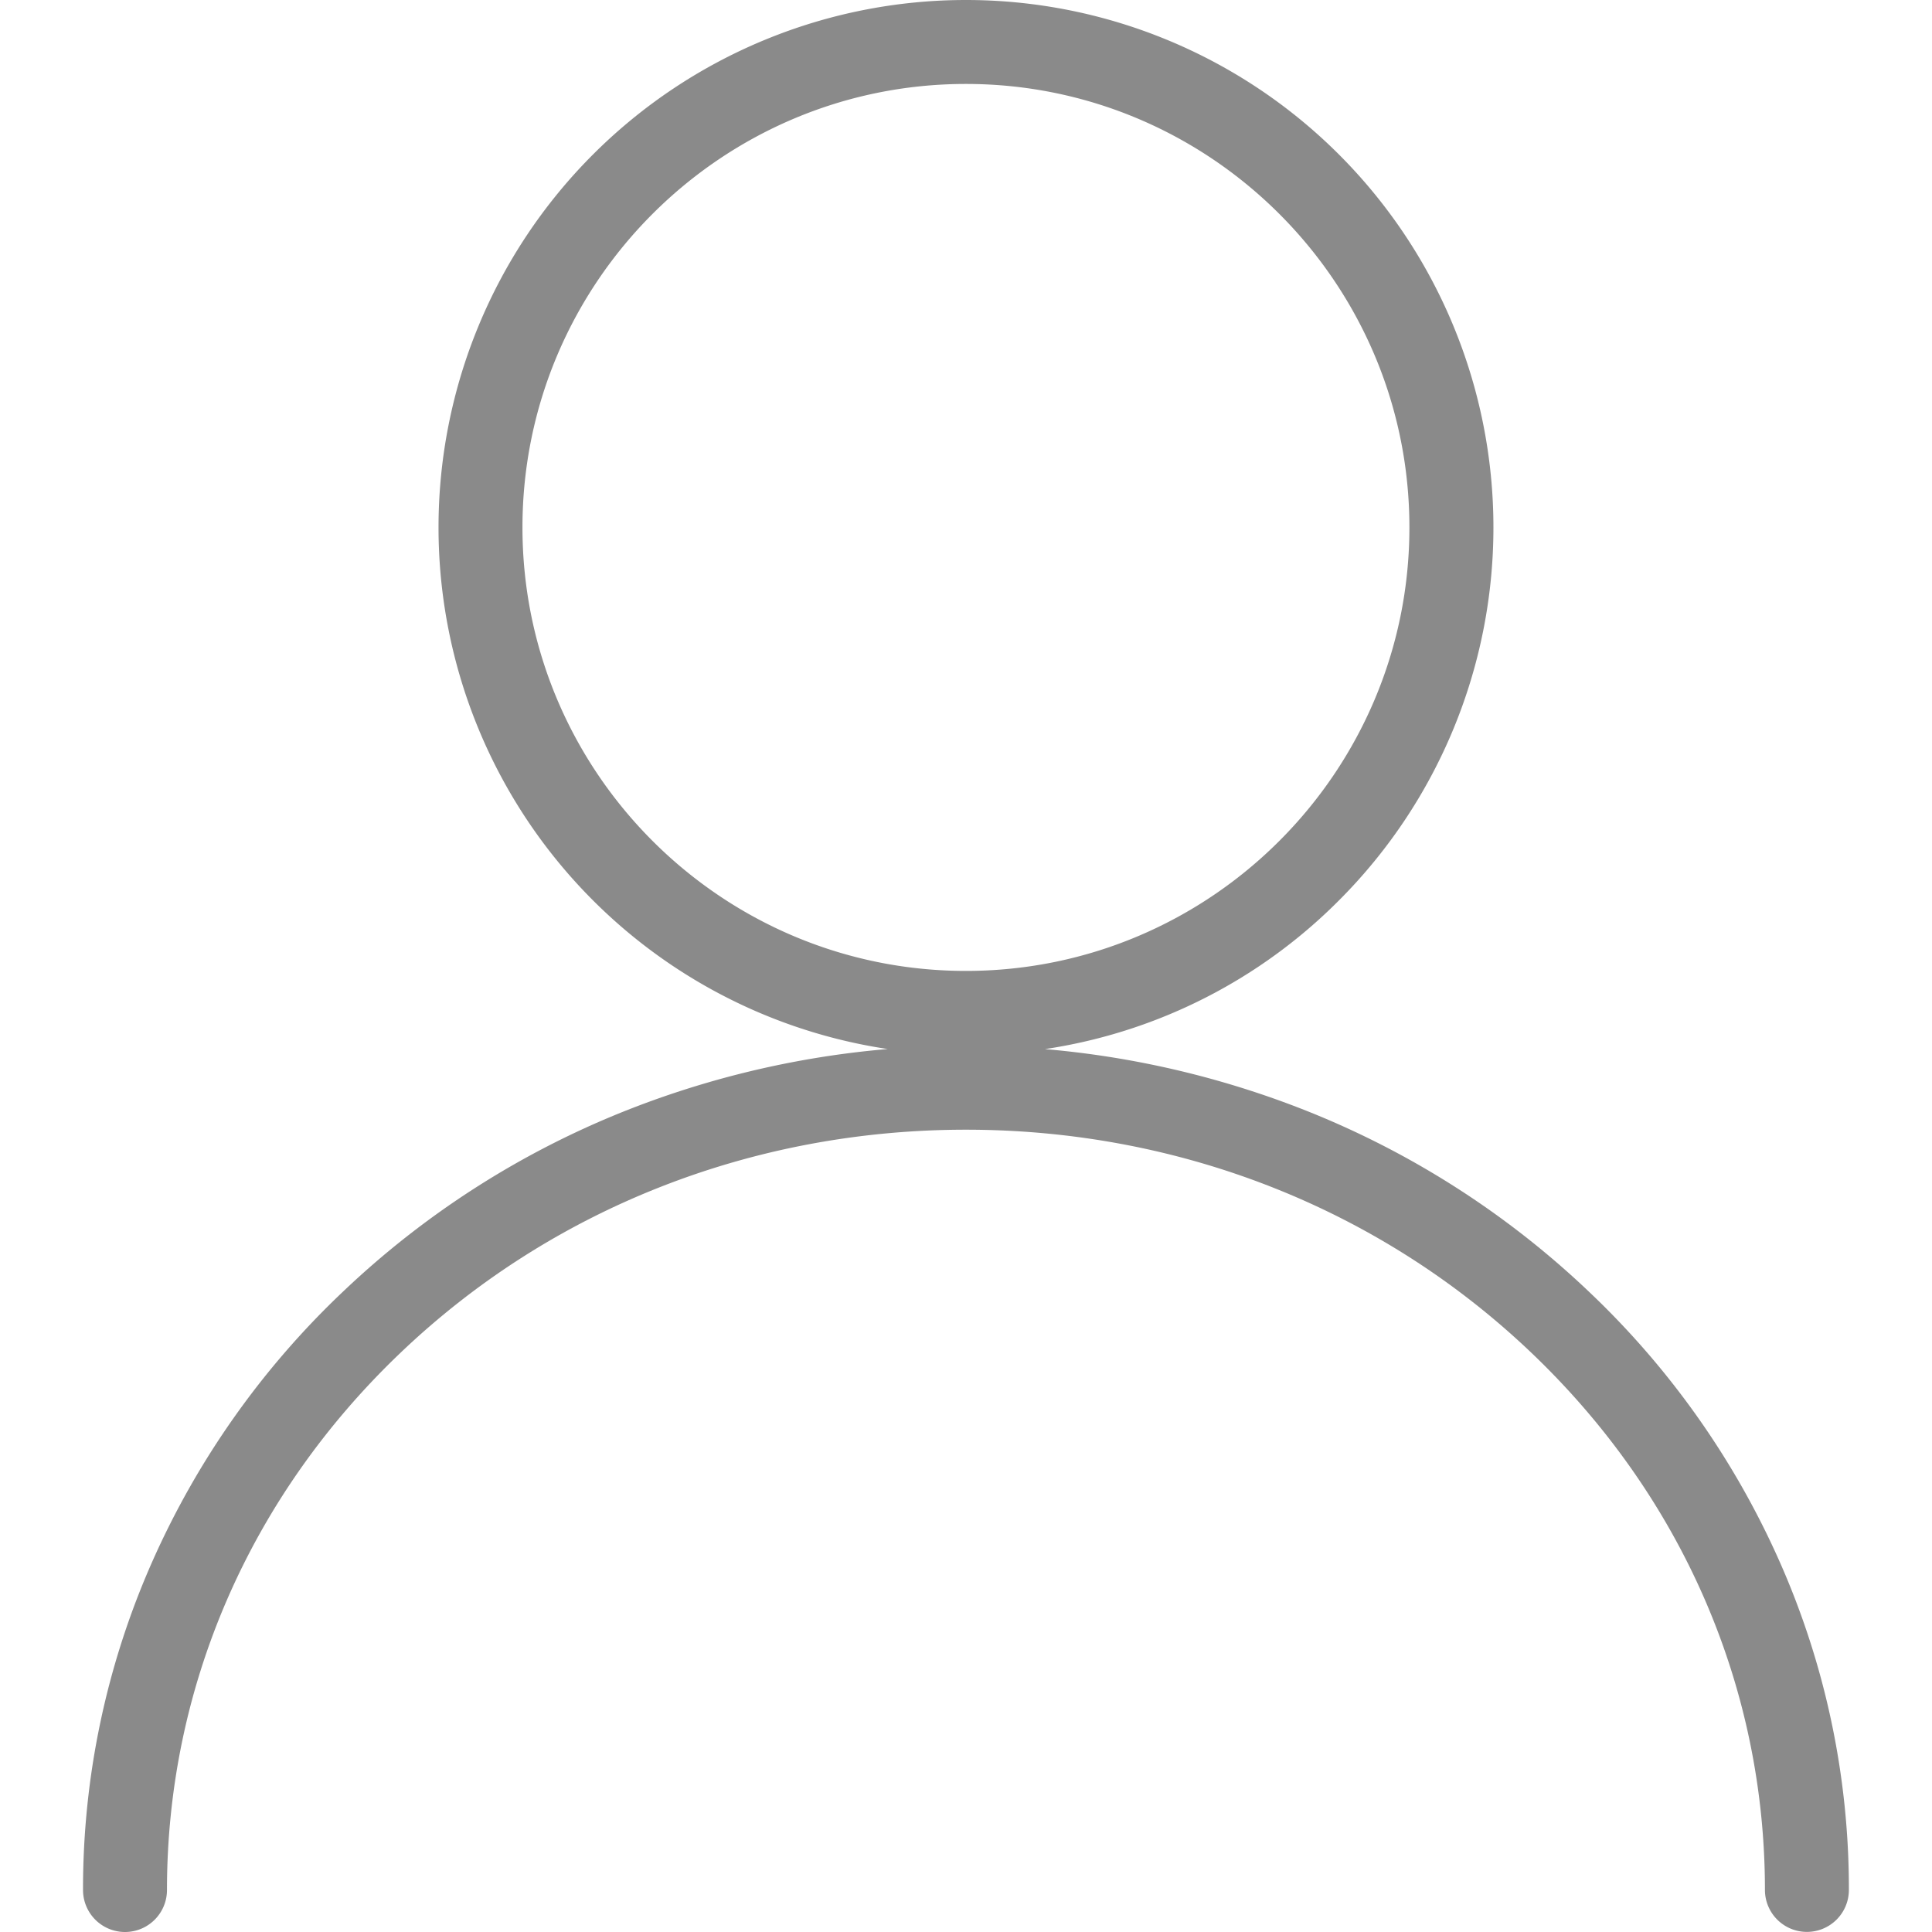 <?xml version="1.0" standalone="no"?><!DOCTYPE svg PUBLIC "-//W3C//DTD SVG 1.1//EN" "http://www.w3.org/Graphics/SVG/1.1/DTD/svg11.dtd"><svg class="icon" width="32px" height="32.00px" viewBox="0 0 1024 1024" version="1.1" xmlns="http://www.w3.org/2000/svg"><path fill="#8a8a8a" d="M511.97 559.1A279.55 279.55 0 0 1 314.302 81.882a279.55 279.55 0 1 1 395.362 395.362 277.719 277.719 0 0 1-197.694 81.856z m0-514.606c-129.669 0-235.056 105.451-235.056 235.056s105.451 235.056 235.056 235.056S747.014 409.168 747.014 279.55 641.588 44.494 511.97 44.494zM957.7 1023.949a22.247 22.247 0 0 1-22.247-22.247c0-107.434-43.922-208.487-123.655-284.572C731.759 640.715 625.291 598.764 511.97 598.764s-219.788 41.952-299.814 118.354C132.423 793.203 88.501 894.268 88.501 1001.753a22.247 22.247 0 0 1-44.494 0 427.932 427.932 0 0 1 36.93-174.582 445.424 445.424 0 0 1 100.506-142.241 468.18 468.18 0 0 1 148.737-95.662 489.359 489.359 0 0 1 363.58 0 468.18 468.18 0 0 1 148.737 95.662 445.424 445.424 0 0 1 100.506 142.241A427.932 427.932 0 0 1 979.947 1001.753a22.247 22.247 0 0 1-22.247 22.196z" /></svg>